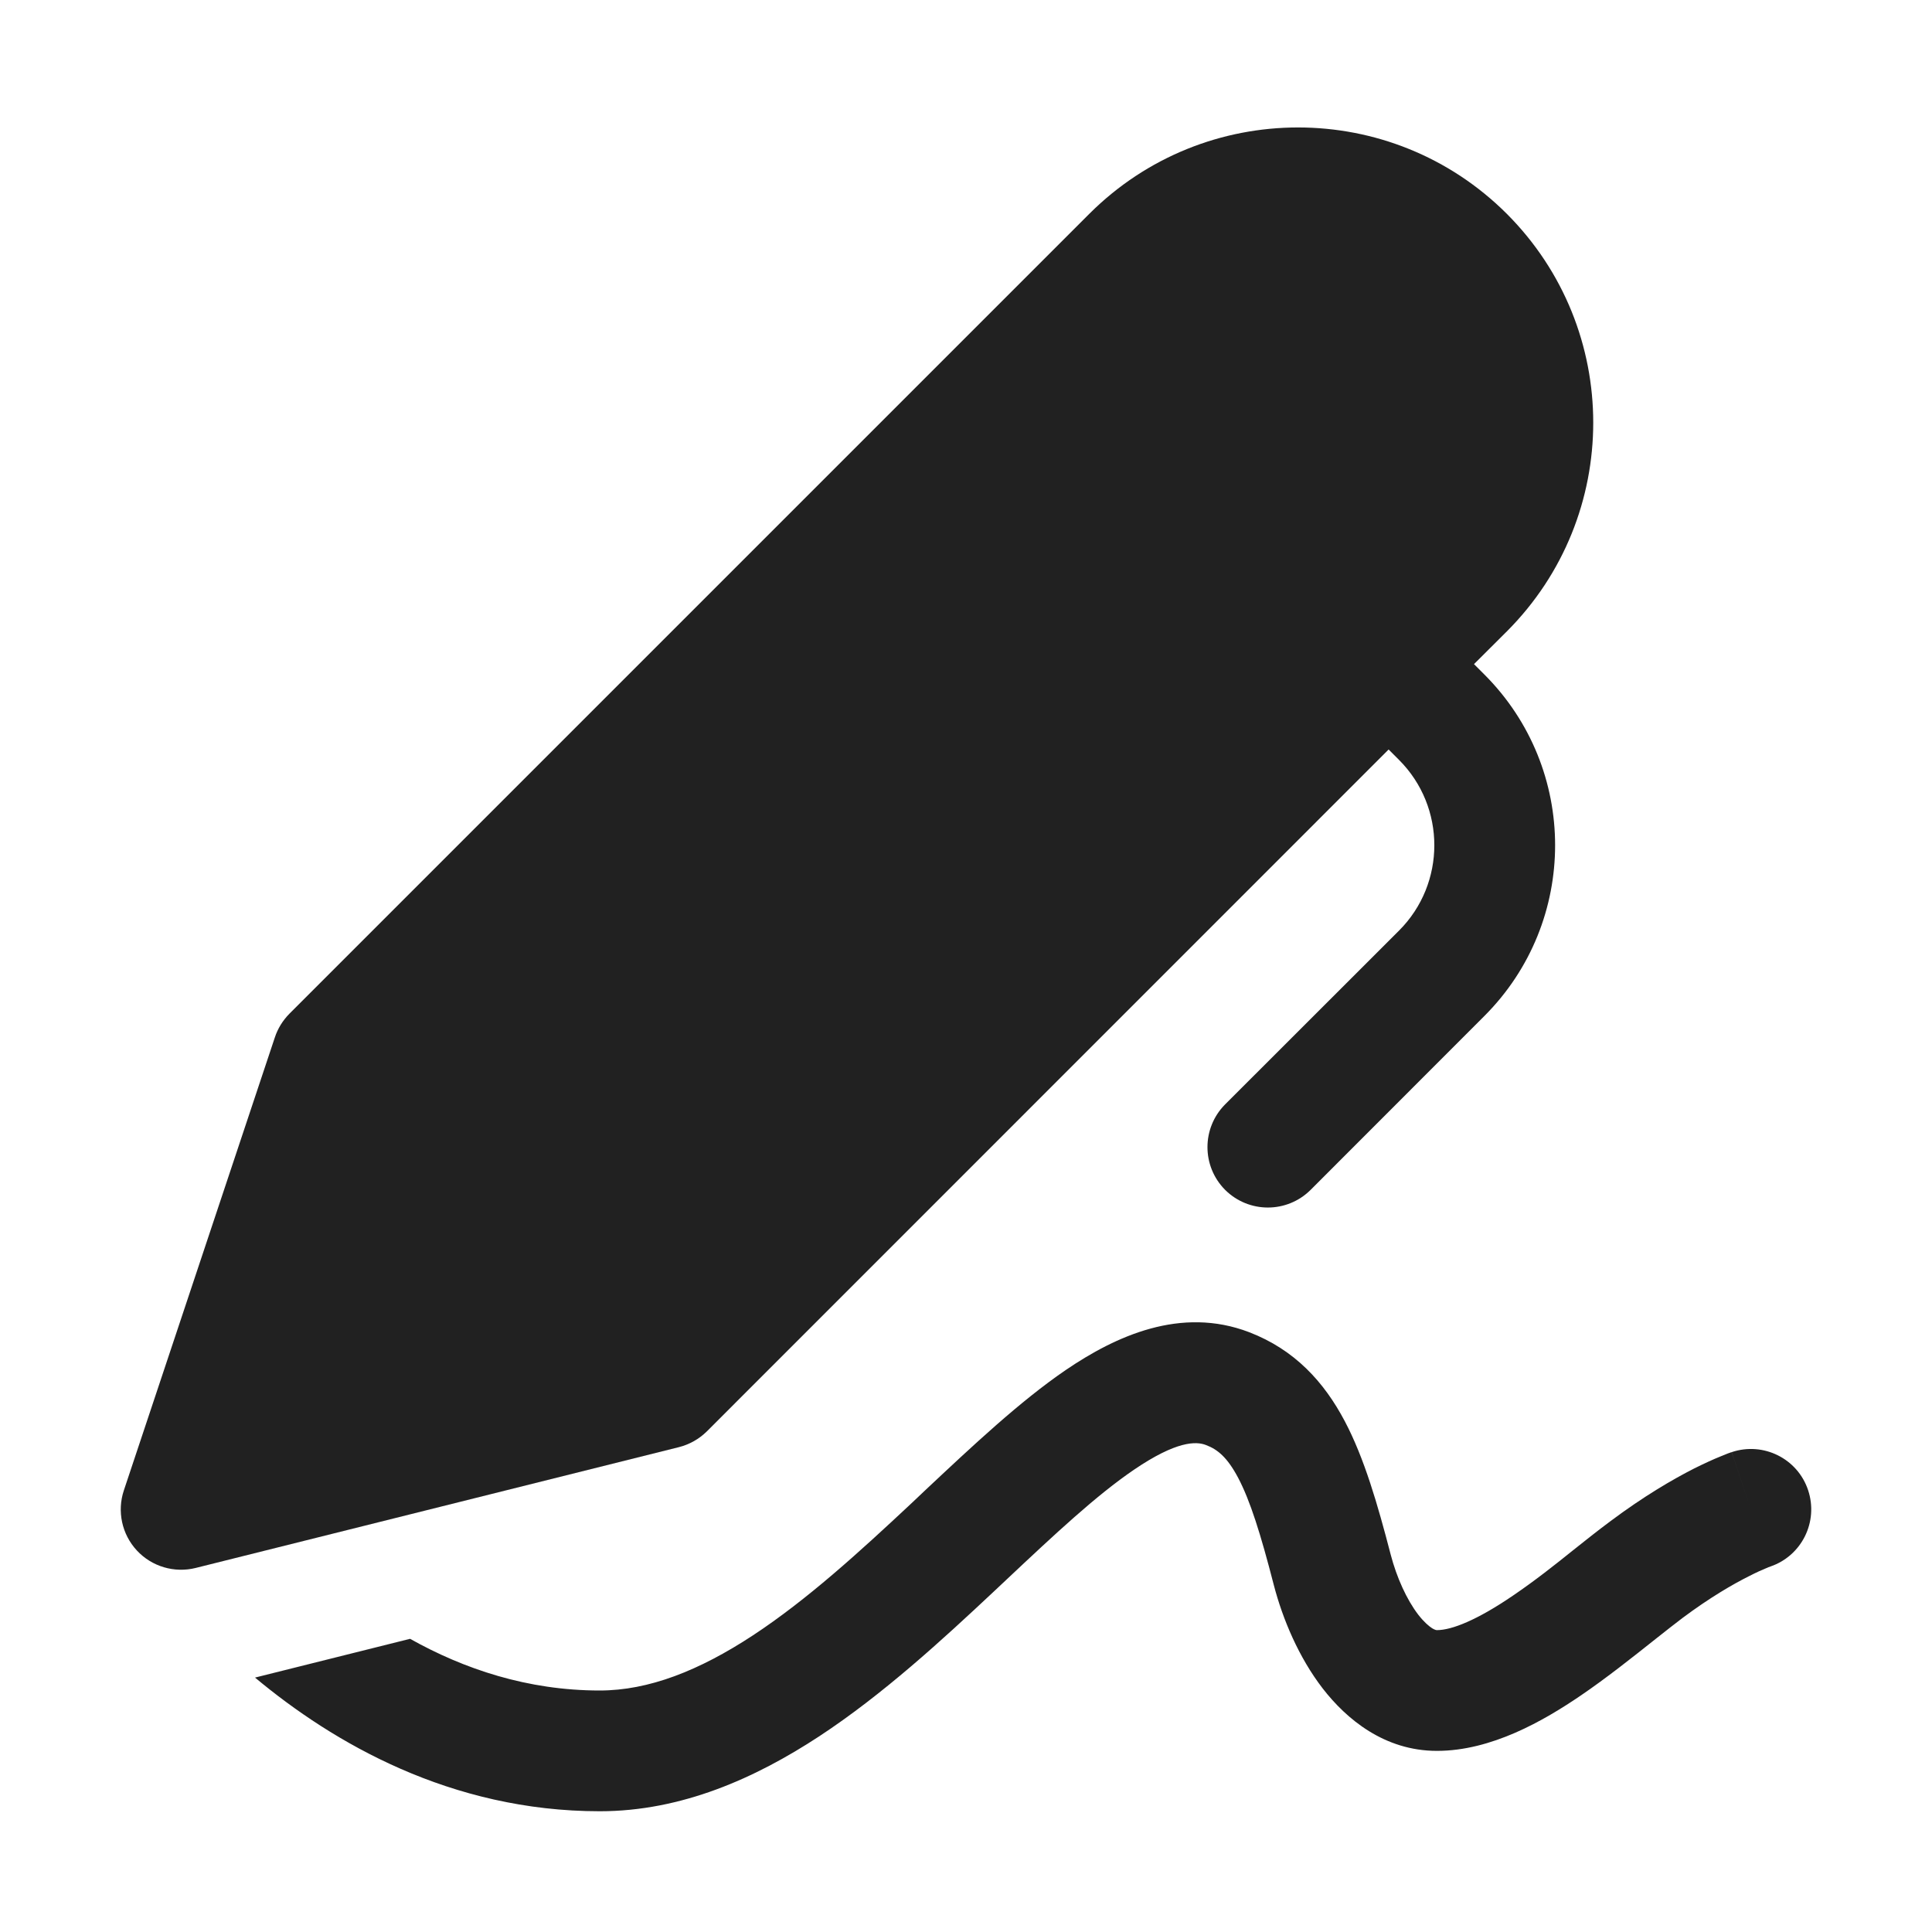 <svg width="16" height="16" viewBox="0 0 16 16" fill="none" xmlns="http://www.w3.org/2000/svg">
<path d="M12.479 1.771C11.524 0.817 9.976 0.817 9.021 1.771L2.396 8.396C2.342 8.451 2.3 8.518 2.276 8.592L1.026 12.342C0.968 12.515 1.009 12.706 1.133 12.84C1.257 12.974 1.444 13.029 1.621 12.985L5.621 11.985C5.709 11.963 5.789 11.918 5.854 11.854L11.5 6.207L11.586 6.293C11.976 6.683 11.976 7.317 11.586 7.707L10.146 9.146C9.951 9.342 9.951 9.658 10.146 9.854C10.342 10.049 10.658 10.049 10.854 9.854L12.293 8.414C13.074 7.633 13.074 6.367 12.293 5.586L12.207 5.5L12.479 5.229C13.433 4.274 13.433 2.726 12.479 1.771Z" fill="#212121"/>
<path d="M4.967 15C3.732 15 2.759 14.433 2.112 13.893L3.396 13.572C3.842 13.822 4.369 14 4.967 14C5.372 14 5.79 13.836 6.236 13.543C6.683 13.249 7.114 12.856 7.55 12.448L7.663 12.341C8.048 11.98 8.447 11.604 8.829 11.344C9.237 11.067 9.778 10.815 10.346 11.033C10.722 11.178 10.965 11.444 11.137 11.77C11.298 12.075 11.409 12.458 11.517 12.874C11.567 13.065 11.65 13.248 11.746 13.373C11.793 13.433 11.833 13.467 11.861 13.485C11.886 13.5 11.897 13.5 11.9 13.5C12.022 13.5 12.231 13.418 12.53 13.214C12.715 13.088 12.874 12.962 13.032 12.835C13.13 12.757 13.229 12.678 13.334 12.6C13.613 12.391 13.854 12.251 14.031 12.161C14.12 12.117 14.192 12.084 14.245 12.063C14.271 12.052 14.293 12.043 14.309 12.037L14.329 12.03L14.336 12.027L14.339 12.027L14.34 12.026C14.341 12.026 14.341 12.026 14.5 12.5L14.341 12.026C14.603 11.938 14.887 12.079 14.974 12.341C15.061 12.602 14.922 12.884 14.662 12.973L14.658 12.975C14.653 12.976 14.642 12.98 14.627 12.987C14.597 12.999 14.547 13.021 14.483 13.054C14.353 13.119 14.162 13.229 13.933 13.4C13.874 13.444 13.798 13.505 13.71 13.574C13.529 13.718 13.301 13.899 13.092 14.041C12.782 14.252 12.351 14.5 11.9 14.5C11.464 14.5 11.149 14.235 10.954 13.983C10.756 13.726 10.623 13.41 10.549 13.126C10.44 12.703 10.353 12.426 10.253 12.237C10.163 12.068 10.083 12.003 9.987 11.967C9.905 11.935 9.742 11.933 9.392 12.171C9.079 12.384 8.737 12.704 8.334 13.083L8.234 13.177C7.803 13.581 7.313 14.032 6.785 14.379C6.256 14.726 5.645 15 4.967 15Z" fill="#212121"/>
</svg>
